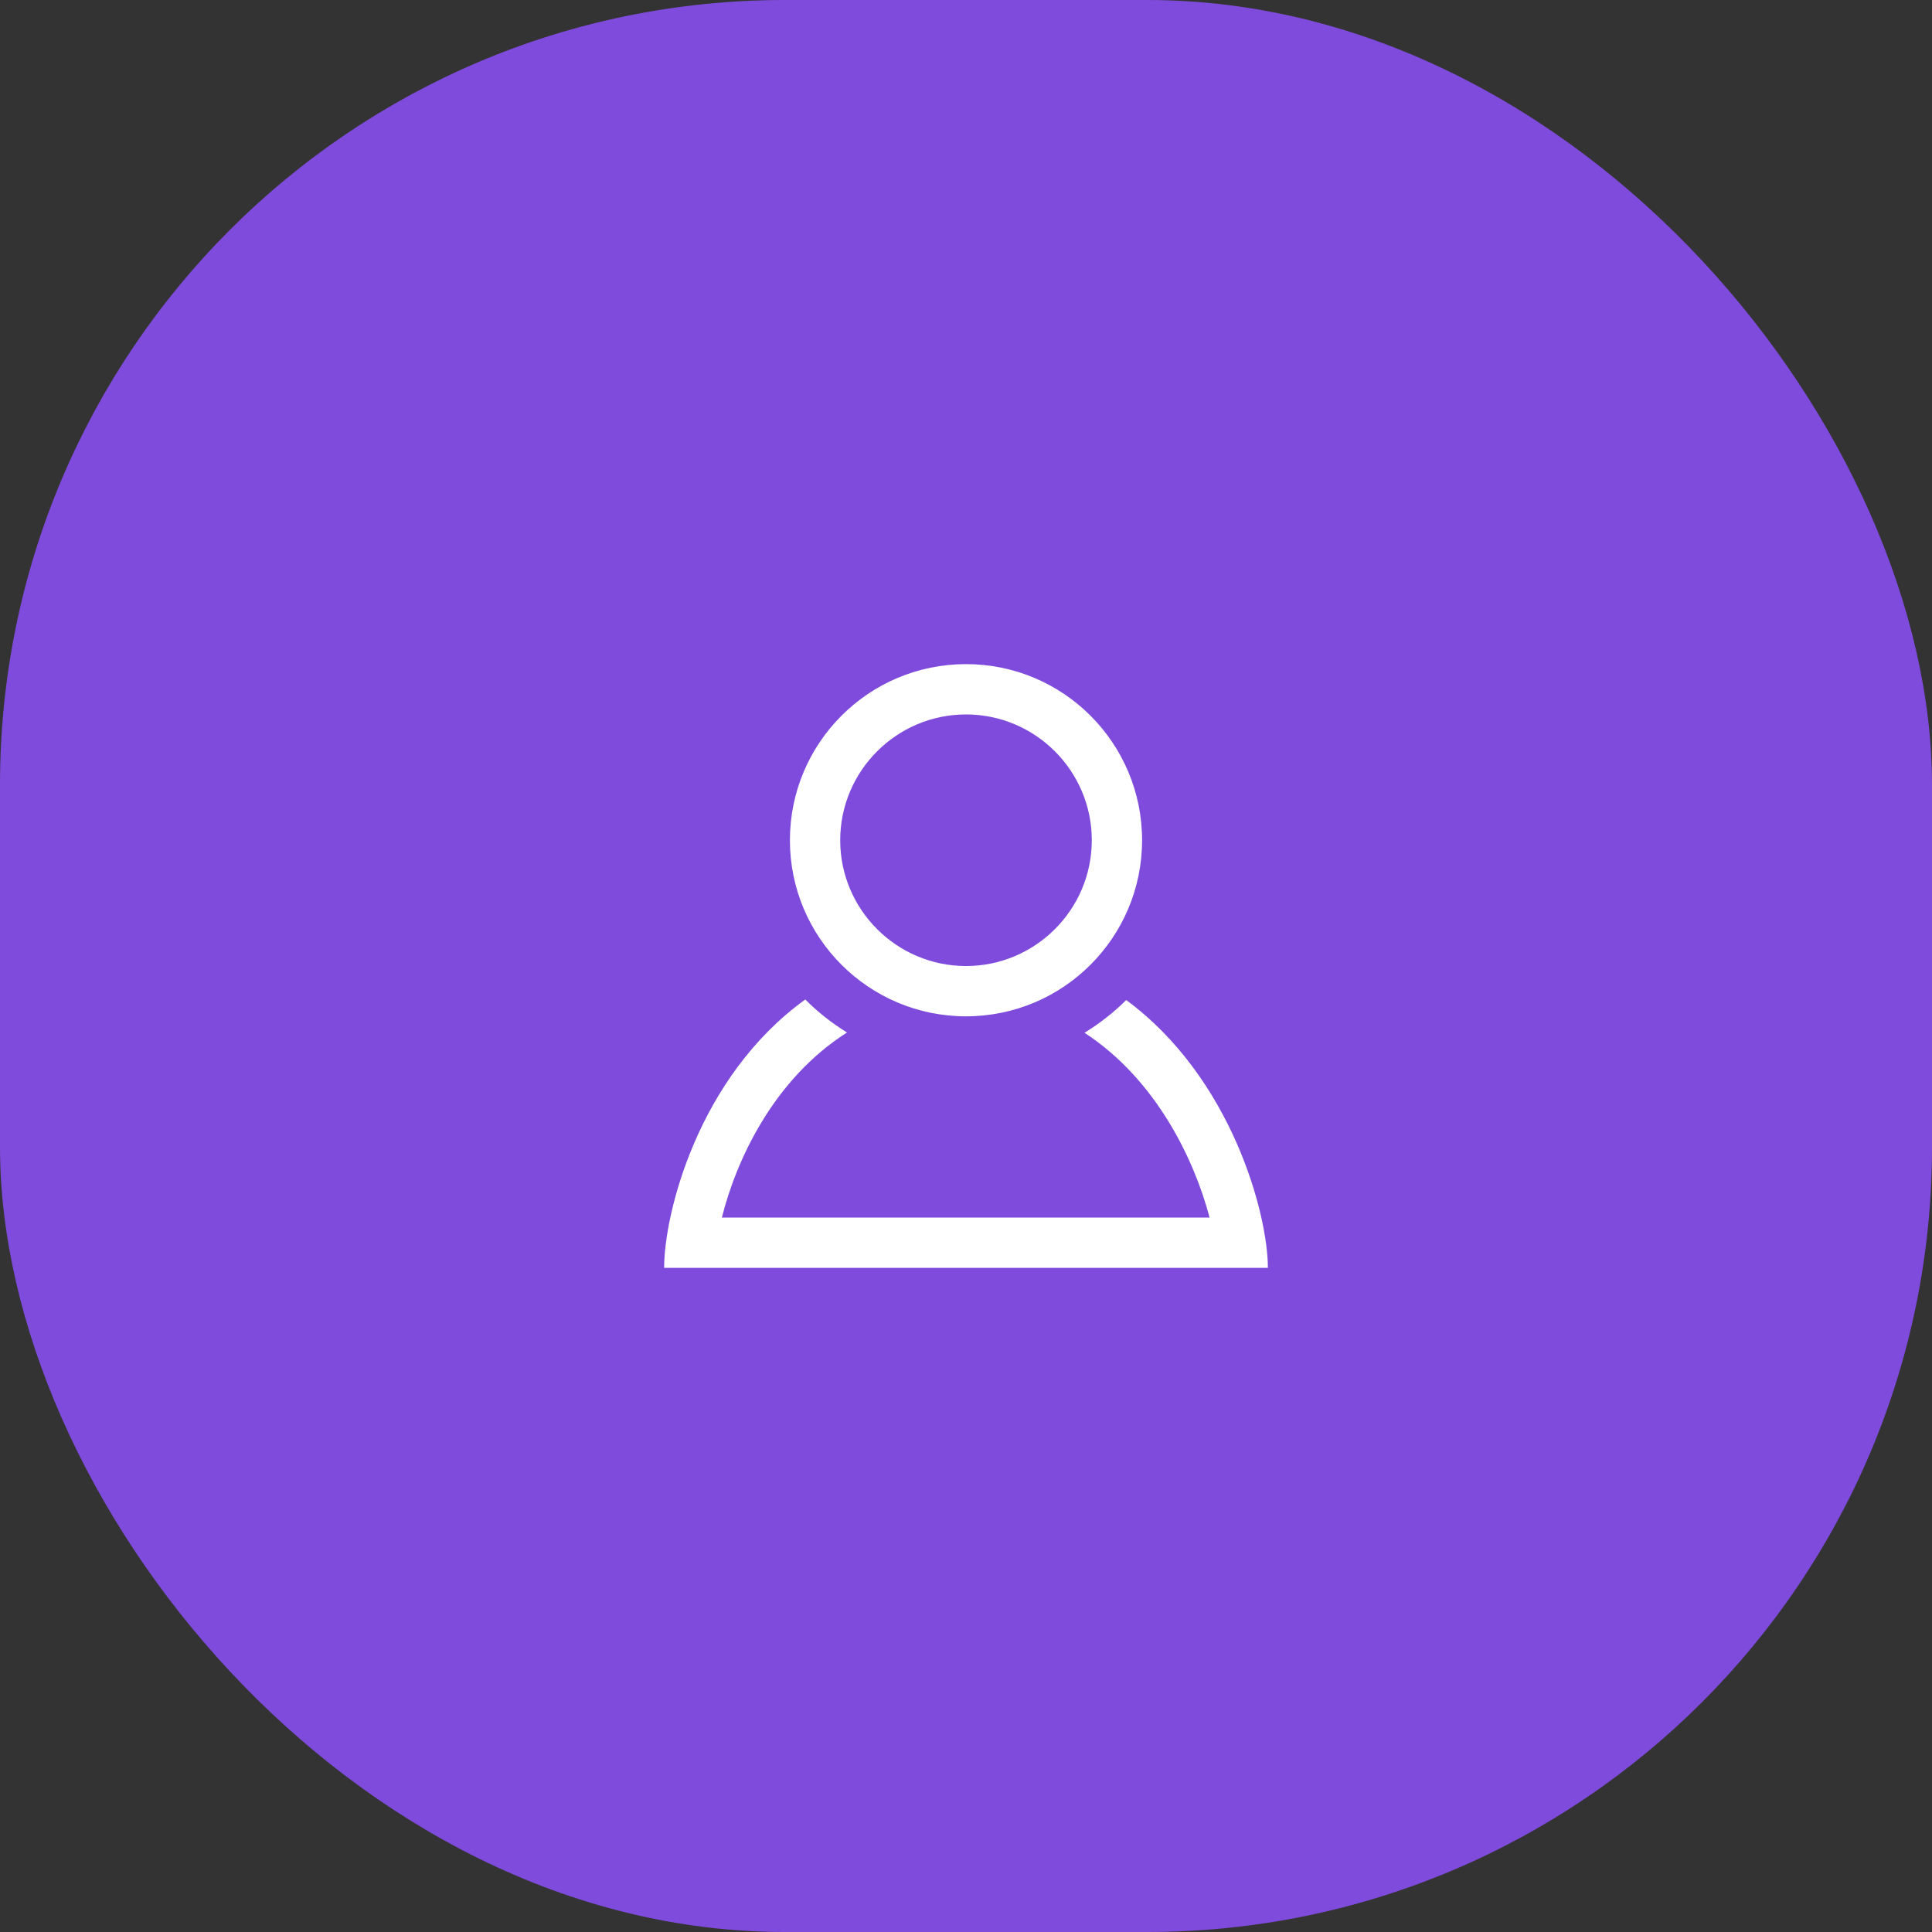 <svg width="64" height="64" viewBox="0 0 64 64" fill="none" xmlns="http://www.w3.org/2000/svg">
<rect x="0" y="0" width="64" height="64" fill="#333333" stroke="none"/>
<rect width="64" height="64" rx="26" fill="#7F4BDC"/>
<g clip-path="url(#clip0_333_5115)">
<path d="M32 23.667C34.297 23.667 36.167 25.536 36.167 27.834C36.167 30.131 34.297 32.001 32 32.001C29.703 32.001 27.833 30.131 27.833 27.834C27.833 25.536 29.703 23.667 32 23.667ZM32 22C28.778 22 26.167 24.612 26.167 27.834C26.167 31.055 28.778 33.667 32 33.667C35.222 33.667 37.833 31.055 37.833 27.834C37.833 24.612 35.222 22 32 22V22ZM37.307 33.127C36.893 33.542 36.427 33.903 35.926 34.212C38.319 35.774 39.574 38.448 40.069 40.334H23.913C24.39 38.426 25.628 35.748 28.058 34.203C27.555 33.891 27.089 33.527 26.676 33.109C23.128 35.669 22 40.197 22 42H42C42 40.215 40.8 35.703 37.307 33.127Z" fill="white"/>
</g>
<defs>
<clipPath id="clip0_333_5115">
<rect width="20" height="20" fill="white" transform="translate(22 22)"/>
</clipPath>
</defs>
</svg>
